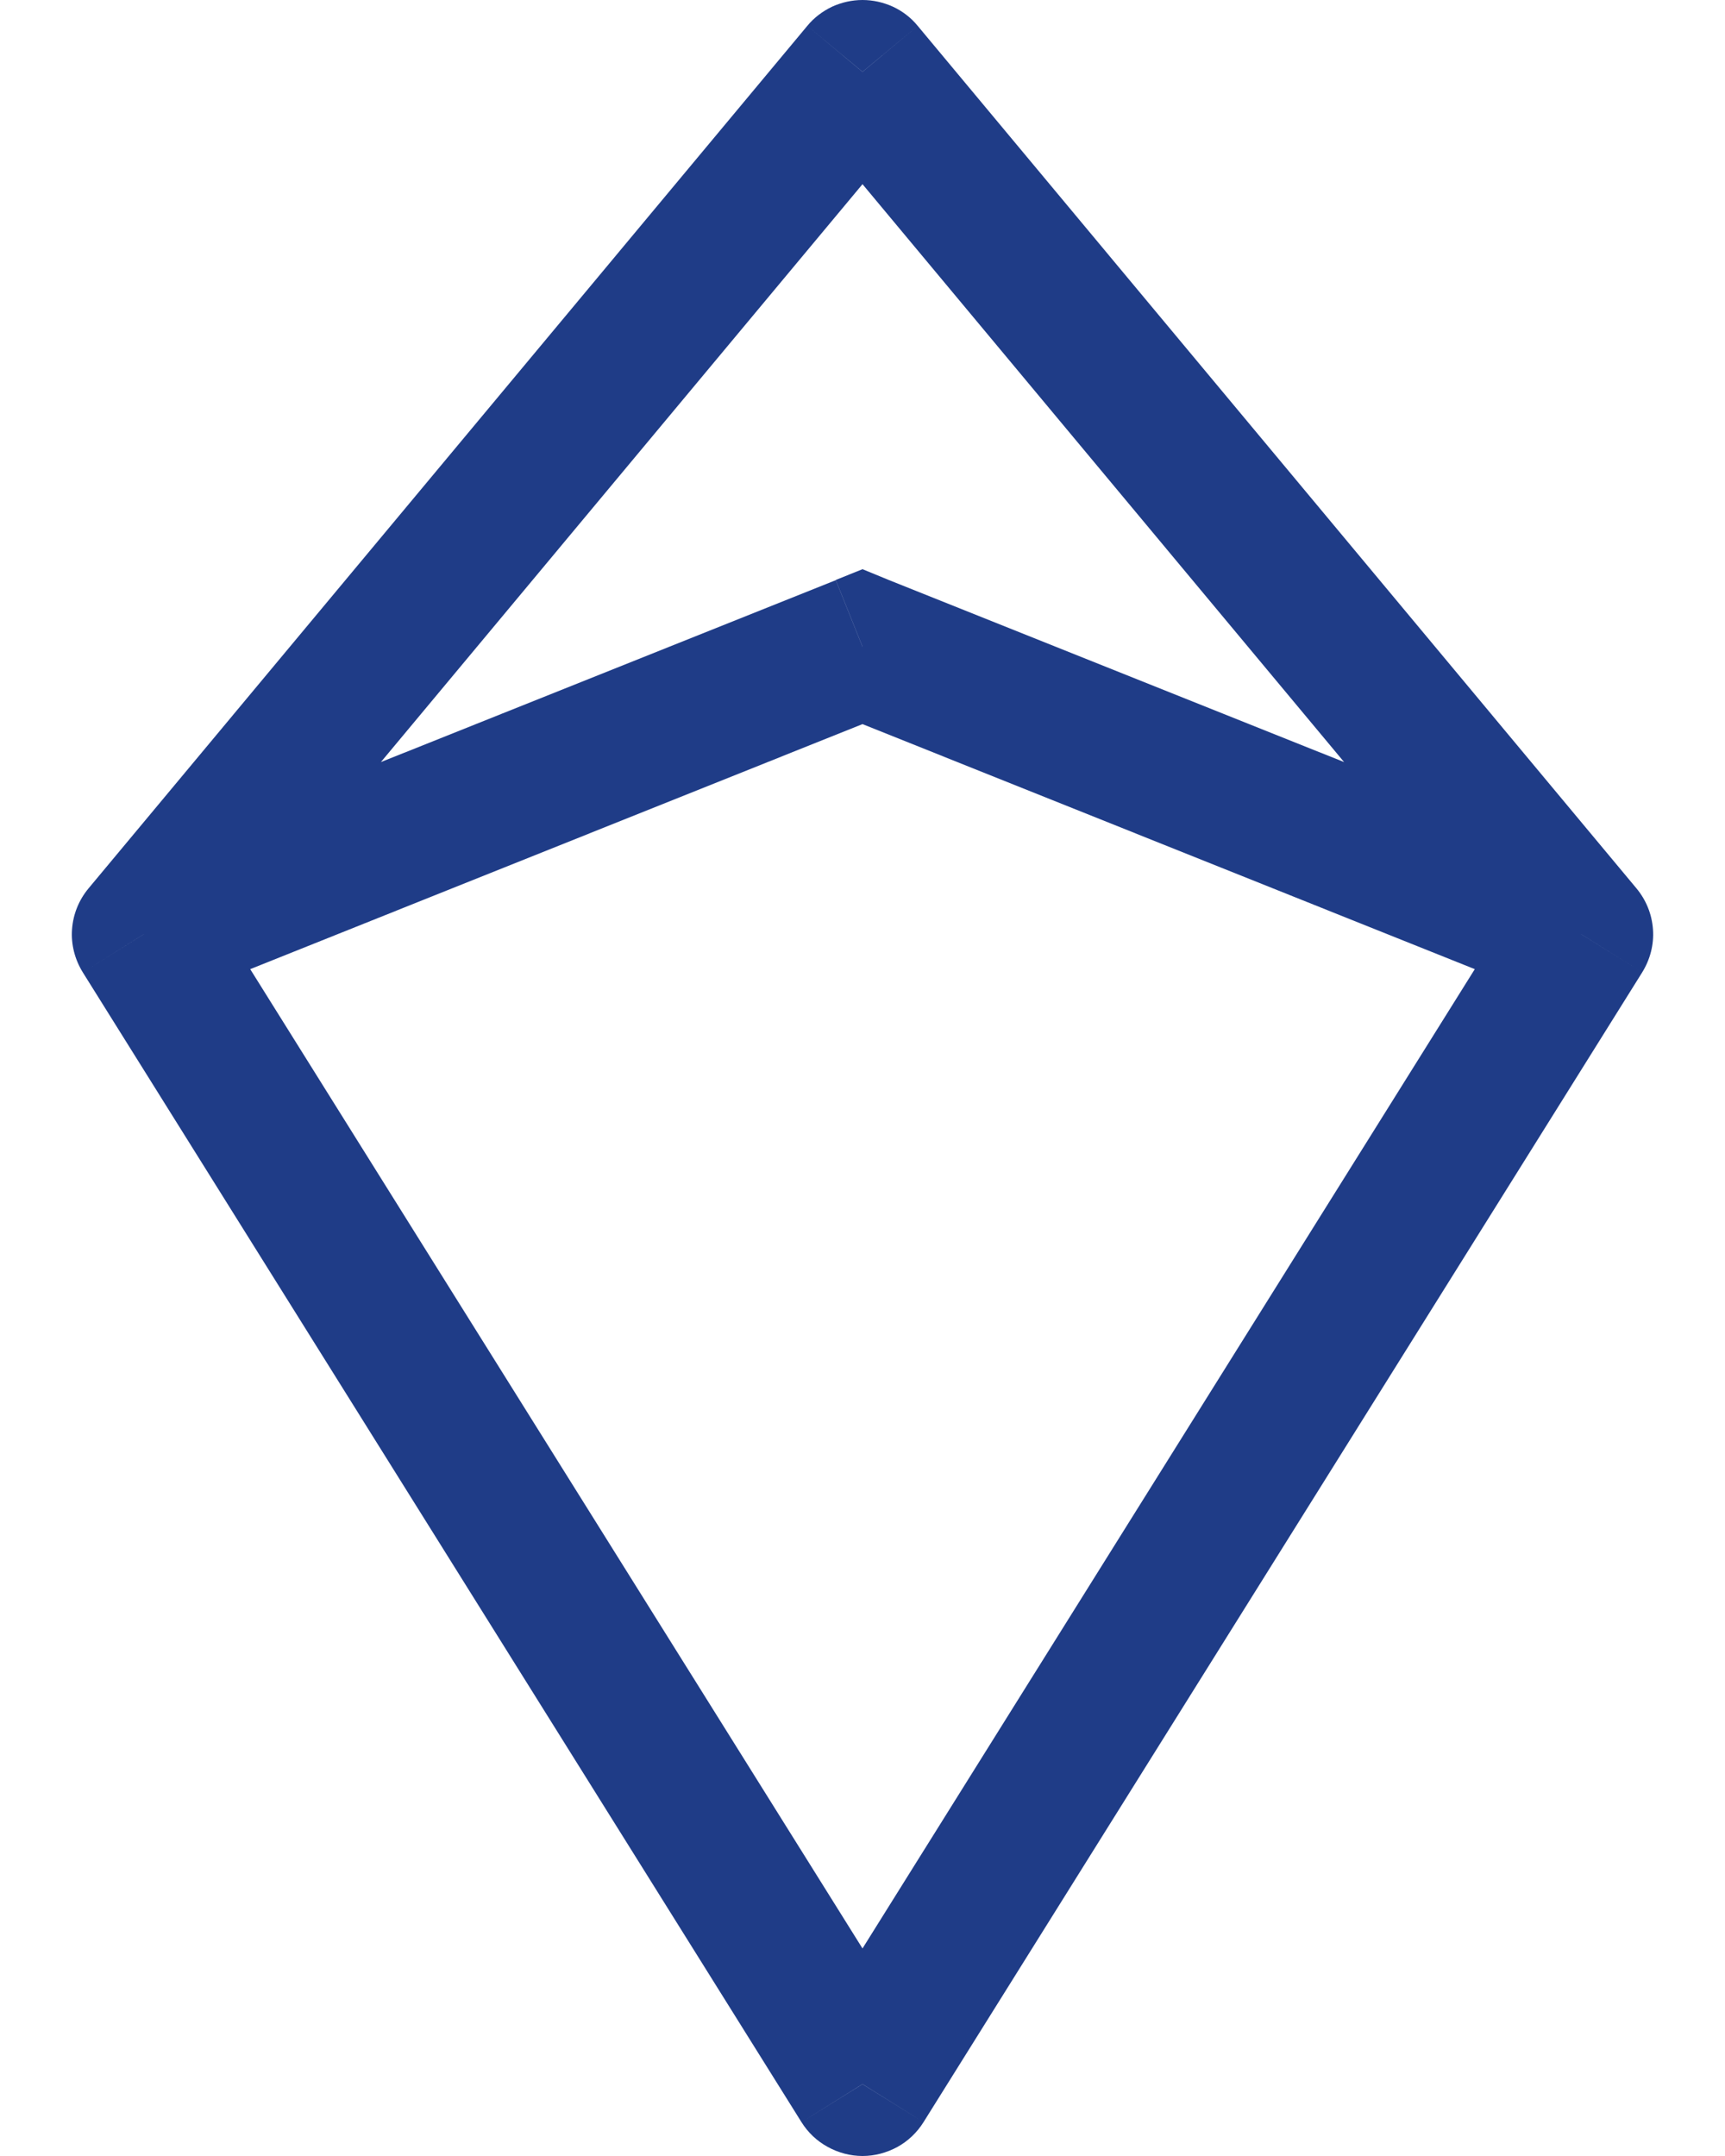 <svg width="8" height="10" viewBox="0 0 8 10" fill="none" xmlns="http://www.w3.org/2000/svg">
<path d="M4 0.333L4.256 0.12C4.225 0.082 4.186 0.052 4.141 0.031C4.097 0.011 4.049 0 4 0C3.951 0 3.903 0.011 3.859 0.031C3.815 0.052 3.775 0.082 3.744 0.12L4 0.333ZM0.667 4.333L0.411 4.12C0.366 4.174 0.339 4.24 0.334 4.311C0.329 4.381 0.347 4.45 0.384 4.51L0.667 4.333ZM4 9.667L3.717 9.843C3.747 9.891 3.789 9.931 3.839 9.958C3.888 9.985 3.944 10 4 10C4.057 10 4.112 9.985 4.162 9.958C4.211 9.931 4.253 9.891 4.283 9.843L4 9.667ZM7.333 4.333L7.616 4.51C7.653 4.45 7.671 4.381 7.666 4.311C7.661 4.24 7.634 4.174 7.589 4.12L7.333 4.333ZM4 3L4.124 2.691L4 2.64L3.876 2.69L4 2.999V3ZM3.744 0.12L0.411 4.12L0.923 4.547L4.256 0.547L3.744 0.12ZM0.384 4.51L3.717 9.843L4.283 9.49L0.949 4.157L0.384 4.51ZM4.283 9.843L7.616 4.51L7.051 4.157L3.717 9.49L4.283 9.843ZM7.589 4.12L4.256 0.12L3.744 0.547L7.077 4.547L7.589 4.12ZM0.791 4.643L4.124 3.309L3.876 2.691L0.543 4.024L0.791 4.643ZM3.876 3.309L7.209 4.643L7.457 4.024L4.124 2.691L3.876 3.309Z" fill="#1F3C87"/>
</svg>
